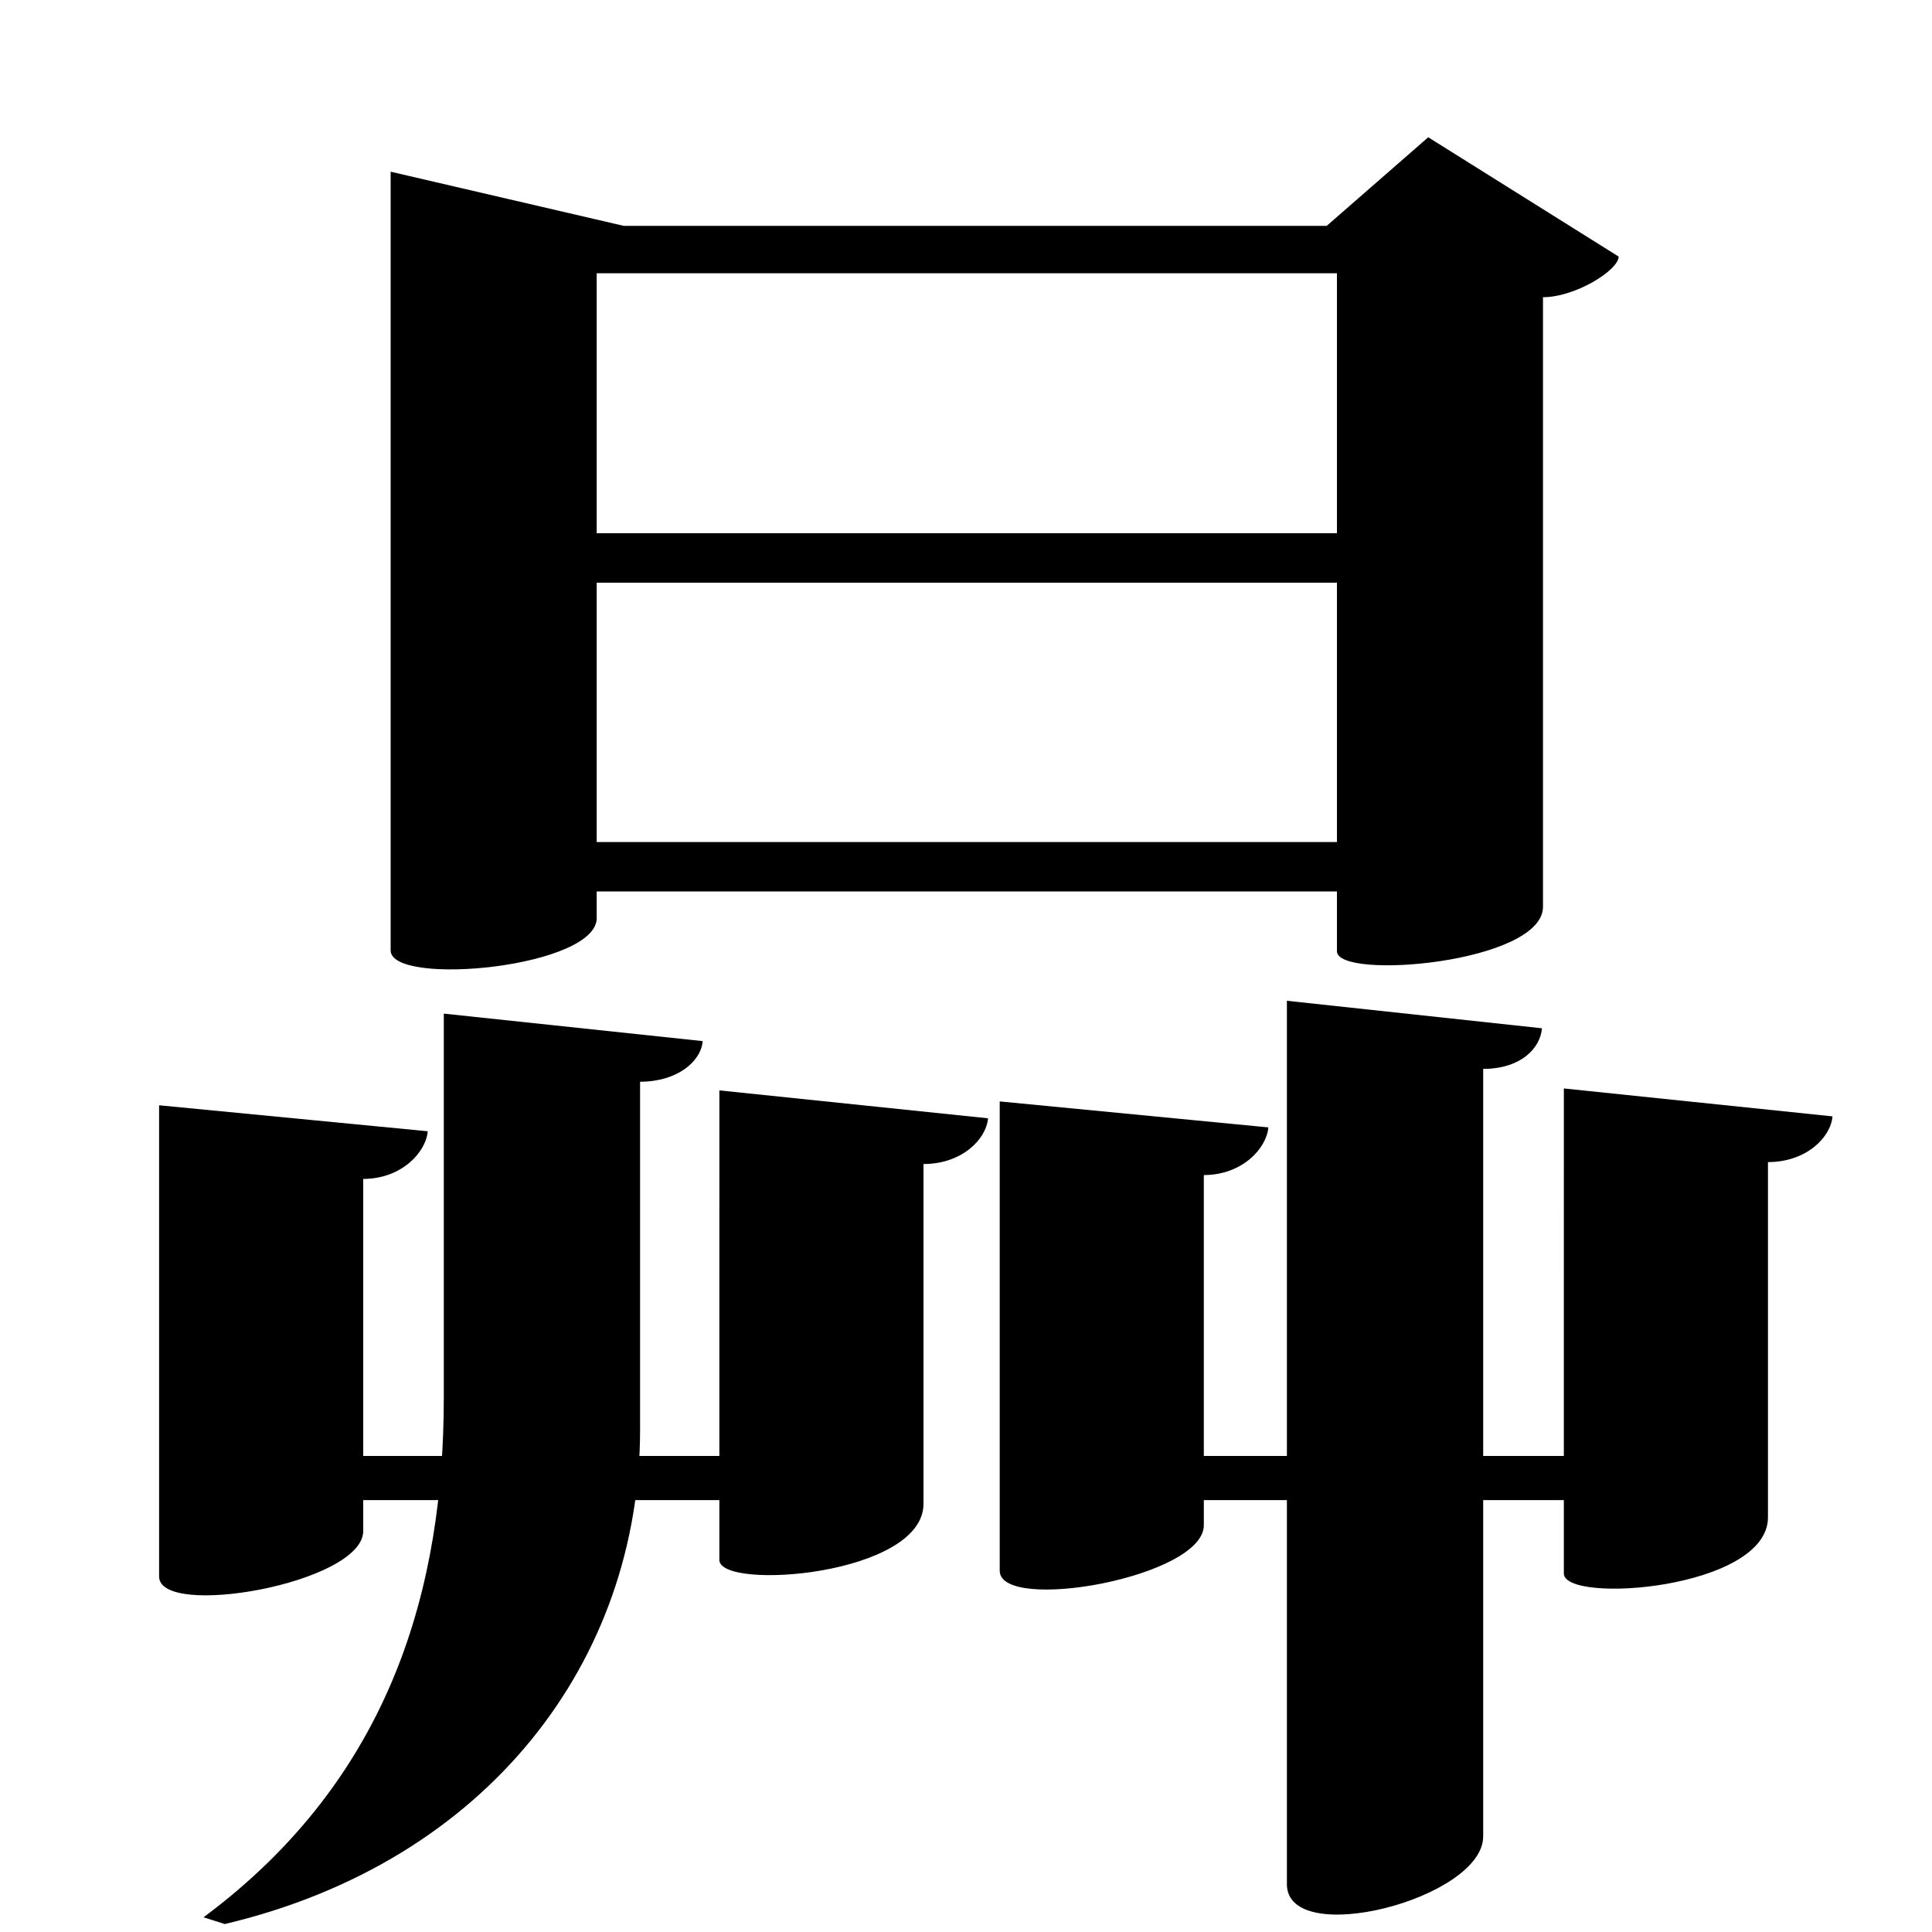 <?xml version="1.0" encoding="UTF-8" standalone="no"?>
<svg viewBox="0 0 2000 2000" version="1.1" xmlns="http://www.w3.org/2000/svg" xmlns:sodipodi="http://sodipodi.sourceforge.net/DTD/sodipodi-0.dtd">
	
      <path id="path3943" d="m 1618.88,1507.18 h -372.69 v -290.77 c 39.73,10e-5 65.01,-27.67 66.81,-49.34 l -278.1,-26.89 v 485.77 c 0,44.144 211.3,7.05 211.3,-47.04 v -26 h 372.69 v 75.9 c 0,32.129 211.3,16.343 211.3,-58.04 V 1203 c 39.73,10e-5 65.01,-25.67 66.81,-47.34 l -278.1,-28.89 z" sodipodi:nodetypes="cccccssccsscccc"></path>
      <path d="m 1332.19,1036 v 914.48 c 0,67.36 203.2,15.23 203.2,-49.48 v -794.48 c 38.55,10e-5 59.08,-21.03 60.83,-42.05 z" id="path3945" sodipodi:nodetypes="cssccc"></path>
      <path sodipodi:nodetypes="cccccssccsscccc" d="M 744.68,1507.18 H 375.99 v -286.77 c 39.73,10e-5 65.01,-27.67 66.81,-49.34 l -278.1,-26.89 v 487.77 c 0,44.144 211.3,7.05 211.3,-47.04 v -32 h 368.69 v 61.9 c 0,32.129 211.3,16.343 211.3,-58.04 V 1205 c 39.73,10e-5 65.01,-25.67 66.81,-47.34 l -278.1,-28.89 z" id="path3947"></path>
      <path sodipodi:nodetypes="csccsccc" d="M 459.41,1049.29 V 1447 c 0,193 -52.41,392 -248.71,537.77 l 22,7 C 506,1927 662.61,1718 662.61,1480.177 V 1119.81 c 38.55,10e-5 63.08,-21.03 64.83,-42.05 z" id="path3949"></path>
      <path d="m 1478.5,142.1 -105.1,91.71 H 645.7 L 404.4,177.74 v 806.1 c 0,38.25 217.354,17.664 213.3,-35.04 v -26 H 1384 v 61.9 c 0,30.413 213.3,12.404 213.3,-46.04 v -631 c 33.56,0 78.32,-28.04 78.32,-42.05 z M 617.7,282.9 H 1384 V 552 H 617.7 Z m 0,320.3 H 1384 V 871.7 H 617.7 Z" id="path3970" sodipodi:nodetypes="ccccssccssccccccccccccc"></path>
    
</svg>
